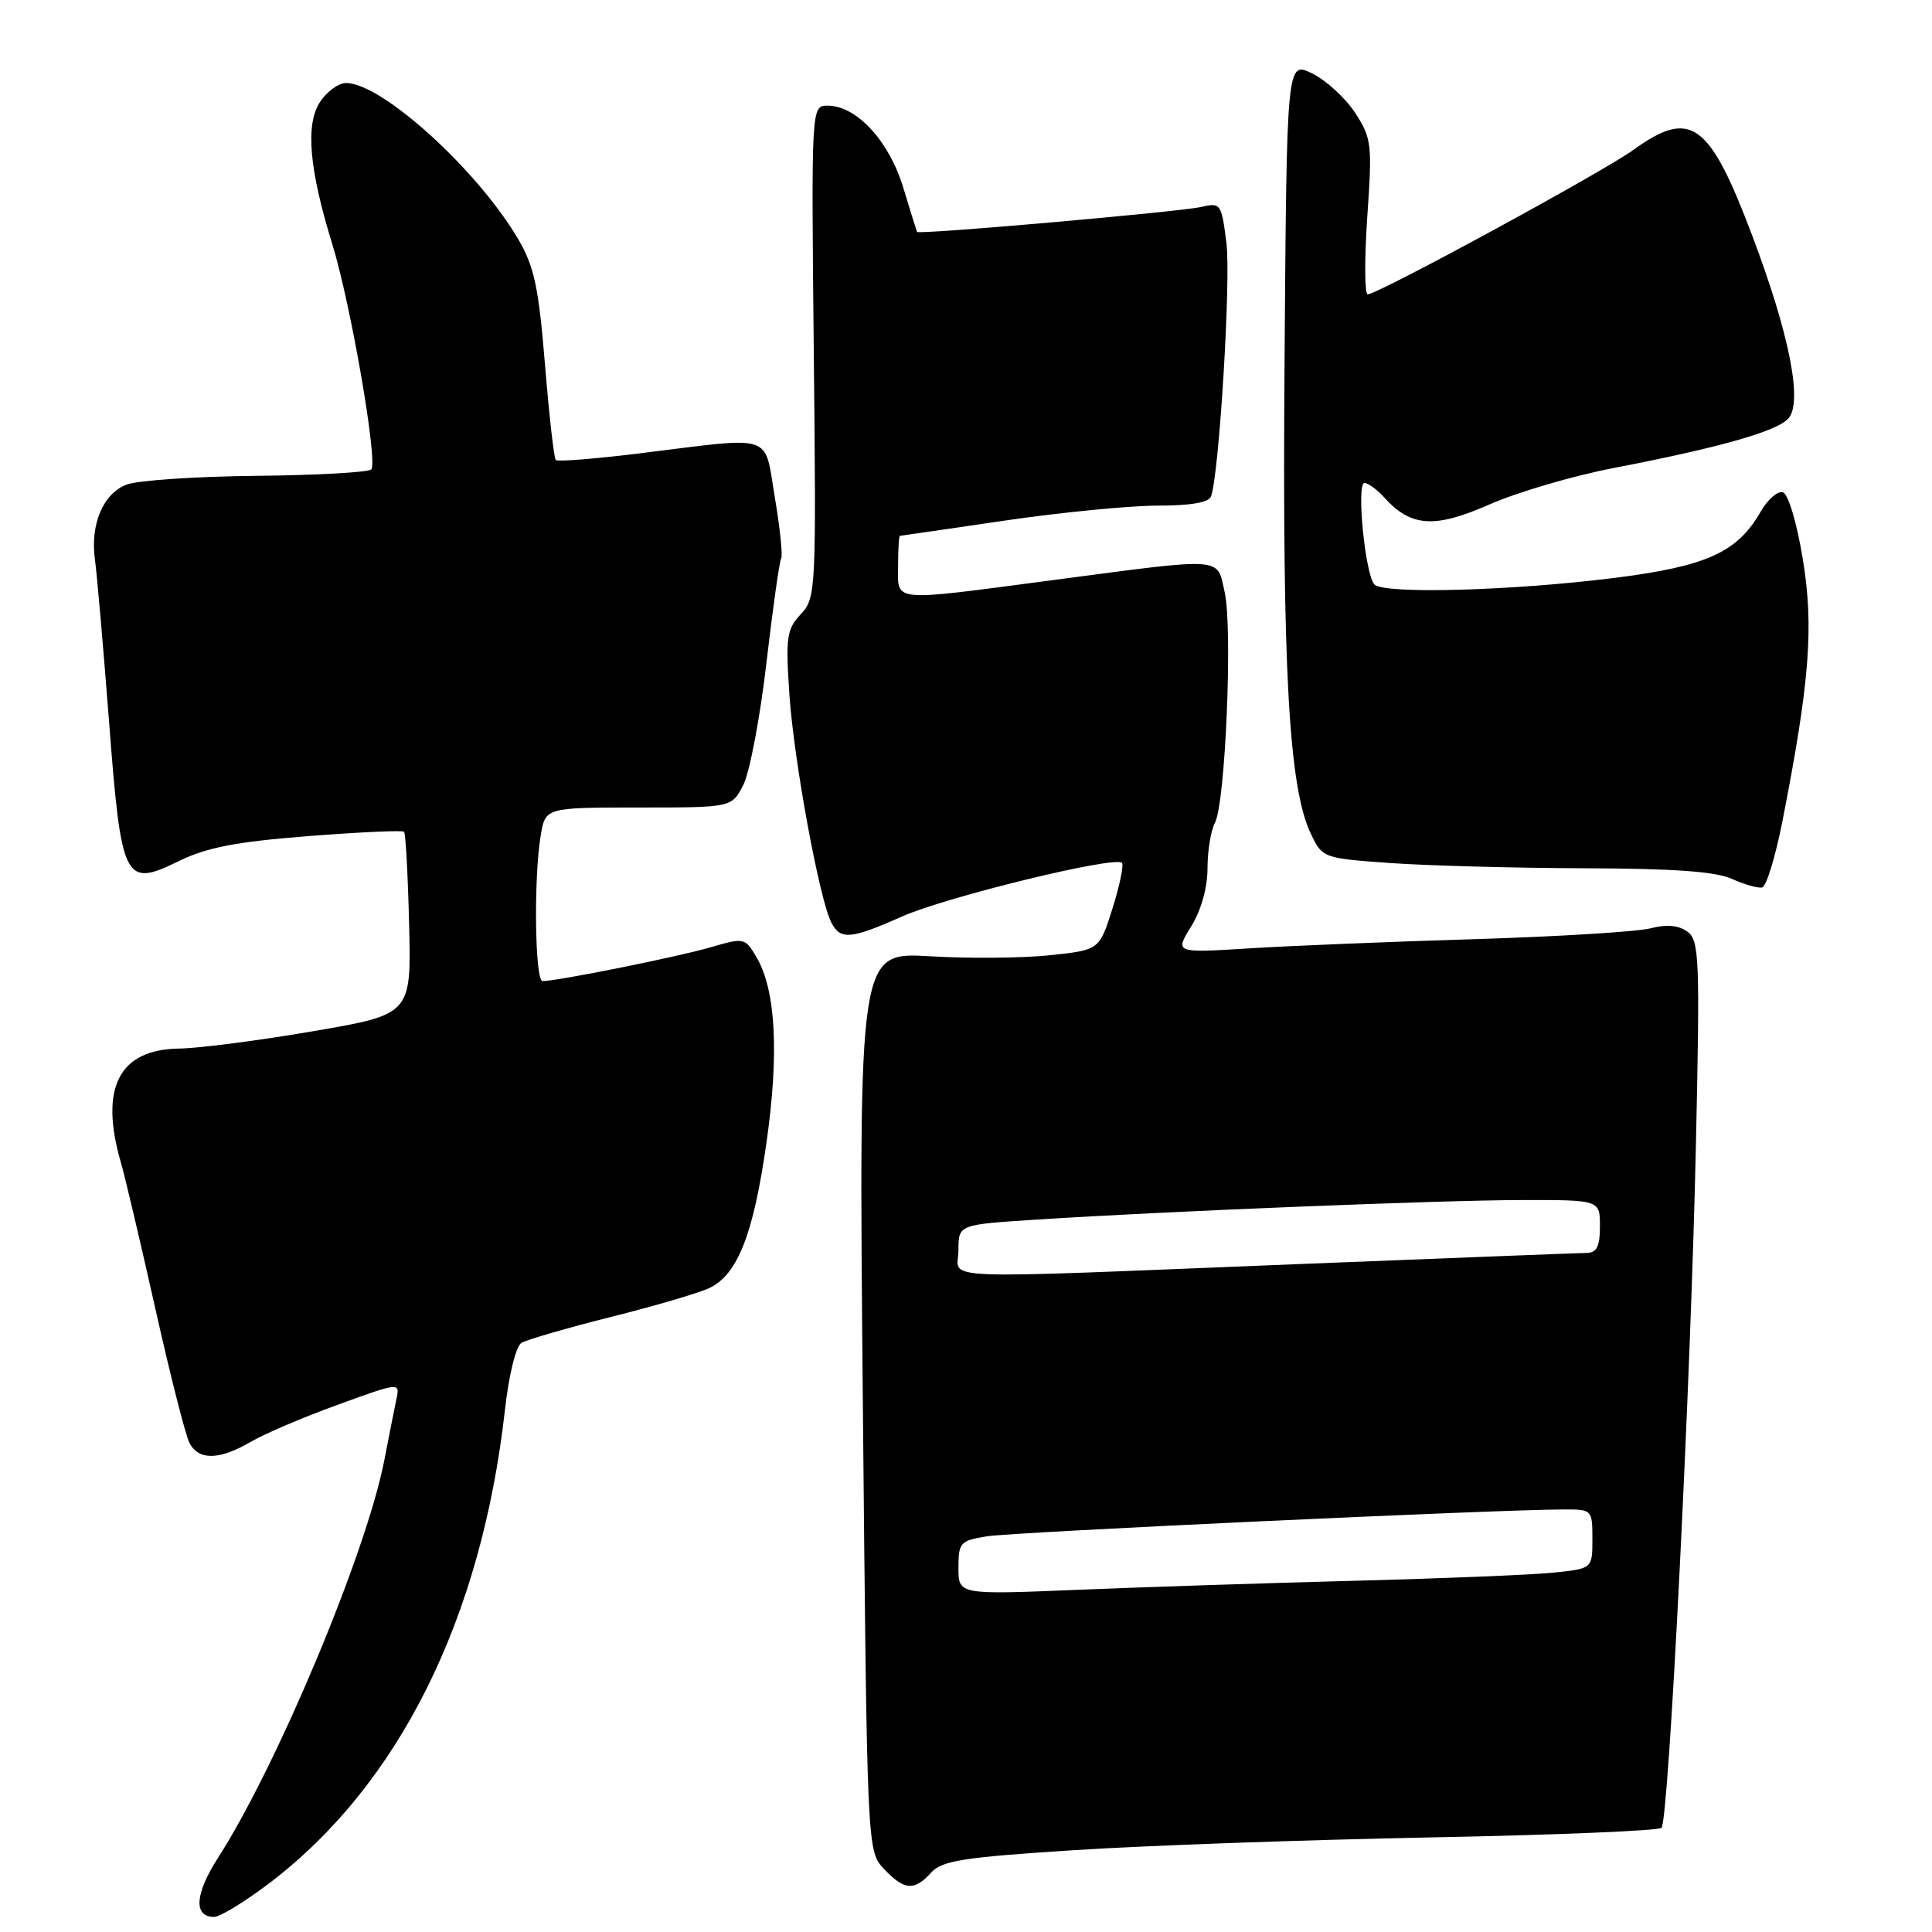 <?xml version="1.0" encoding="UTF-8" standalone="no"?>
<!DOCTYPE svg PUBLIC "-//W3C//DTD SVG 1.1//EN" "http://www.w3.org/Graphics/SVG/1.1/DTD/svg11.dtd" >
<svg xmlns="http://www.w3.org/2000/svg" xmlns:xlink="http://www.w3.org/1999/xlink" version="1.1" viewBox="0 0 256 256">
 <g >
 <path fill="currentColor"
d=" M 35.65 249.56 C 52.86 236.50 63.80 214.52 66.91 186.80 C 67.41 182.27 68.36 178.39 69.08 177.95 C 69.78 177.52 75.11 175.97 80.92 174.51 C 86.74 173.06 92.62 171.32 94.00 170.67 C 97.74 168.88 99.83 163.56 101.56 151.42 C 103.25 139.57 102.80 131.20 100.25 126.85 C 98.71 124.24 98.62 124.22 94.09 125.54 C 89.77 126.80 73.83 130.00 71.89 130.00 C 70.88 130.00 70.70 116.42 71.64 110.75 C 72.26 107.00 72.26 107.00 84.61 107.00 C 96.95 107.00 96.95 107.00 98.48 104.04 C 99.32 102.41 100.71 95.13 101.55 87.87 C 102.40 80.60 103.28 74.36 103.51 73.99 C 103.73 73.62 103.36 69.99 102.67 65.91 C 101.21 57.30 102.85 57.84 84.78 60.07 C 78.89 60.80 73.87 61.20 73.64 60.95 C 73.40 60.70 72.76 55.00 72.21 48.27 C 71.38 38.08 70.79 35.32 68.67 31.70 C 63.28 22.51 50.60 11.00 45.85 11.00 C 44.86 11.00 43.30 12.13 42.40 13.52 C 40.45 16.49 40.96 22.42 44.03 32.35 C 46.49 40.33 50.11 61.27 49.19 62.20 C 48.81 62.59 41.97 62.97 34.00 63.05 C 26.02 63.13 18.29 63.65 16.81 64.20 C 13.67 65.36 11.91 69.52 12.59 74.23 C 12.84 76.03 13.67 85.54 14.43 95.36 C 16.08 116.91 16.45 117.64 23.74 114.08 C 27.40 112.29 31.35 111.53 40.83 110.79 C 47.61 110.26 53.33 110.00 53.54 110.21 C 53.75 110.41 54.05 115.94 54.21 122.50 C 54.50 134.41 54.50 134.41 41.50 136.64 C 34.35 137.87 26.36 138.90 23.75 138.94 C 15.77 139.04 13.15 144.13 16.01 154.01 C 16.57 155.93 18.63 164.69 20.60 173.48 C 22.57 182.27 24.60 190.26 25.12 191.23 C 26.35 193.53 29.08 193.47 33.19 191.07 C 35.01 190.00 40.21 187.78 44.75 186.14 C 52.90 183.17 53.00 183.16 52.54 185.32 C 52.29 186.52 51.56 190.20 50.92 193.50 C 48.57 205.67 36.75 233.93 28.87 246.20 C 25.81 250.97 25.62 254.00 28.37 254.00 C 29.16 254.00 32.43 252.00 35.65 249.56 Z  M 123.38 248.13 C 124.82 246.54 127.63 246.10 142.28 245.16 C 151.75 244.54 173.00 243.79 189.50 243.47 C 206.00 243.15 219.80 242.58 220.16 242.20 C 221.12 241.19 224.04 183.14 224.72 151.60 C 225.26 126.96 225.16 124.59 223.59 123.45 C 222.44 122.60 220.84 122.46 218.69 123.01 C 216.94 123.46 206.50 124.10 195.50 124.44 C 184.50 124.77 171.04 125.32 165.58 125.66 C 155.66 126.28 155.66 126.28 157.83 122.77 C 159.15 120.63 160.00 117.63 160.00 115.07 C 160.00 112.76 160.44 110.05 160.98 109.04 C 162.37 106.45 163.35 83.29 162.28 78.50 C 161.22 73.74 162.55 73.83 139.50 76.87 C 117.81 79.73 119.00 79.84 119.00 75.00 C 119.00 72.80 119.11 71.00 119.25 71.00 C 119.39 70.99 125.58 70.09 133.00 69.00 C 140.43 67.91 149.55 67.01 153.28 67.00 C 157.81 67.00 160.20 66.59 160.48 65.75 C 161.57 62.51 163.11 37.04 162.51 32.23 C 161.85 26.97 161.75 26.82 159.17 27.42 C 156.35 28.07 121.70 31.12 121.51 30.73 C 121.45 30.60 120.62 27.94 119.67 24.81 C 117.79 18.65 113.49 14.00 109.67 14.00 C 107.50 14.00 107.50 14.00 107.83 46.60 C 108.16 78.41 108.12 79.24 106.10 81.39 C 104.24 83.38 104.09 84.43 104.60 92.05 C 105.20 100.84 108.58 119.21 110.16 122.25 C 111.37 124.58 112.70 124.47 119.60 121.41 C 125.47 118.82 147.73 113.39 148.66 114.33 C 148.93 114.60 148.37 117.31 147.42 120.35 C 145.67 125.88 145.67 125.88 139.15 126.57 C 135.57 126.96 128.39 127.02 123.21 126.71 C 113.78 126.15 113.78 126.15 114.33 185.70 C 114.89 245.25 114.89 245.25 117.12 247.63 C 119.81 250.49 121.15 250.60 123.38 248.13 Z  M 236.16 108.92 C 239.79 90.42 240.37 83.09 238.88 74.08 C 238.10 69.31 236.96 65.47 236.25 65.24 C 235.56 65.02 234.24 66.16 233.31 67.78 C 230.20 73.21 226.14 75.04 213.82 76.59 C 200.22 78.29 183.32 78.75 182.11 77.44 C 180.89 76.12 179.70 64.00 180.80 64.00 C 181.29 64.00 182.48 64.87 183.44 65.94 C 186.97 69.84 190.10 70.04 197.37 66.84 C 201.05 65.22 208.43 63.05 213.78 62.02 C 227.60 59.36 235.21 57.22 236.90 55.53 C 238.93 53.50 237.19 44.49 232.18 31.22 C 226.49 16.15 224.04 14.37 216.45 19.85 C 212.35 22.81 182.57 39.00 181.23 39.00 C 180.81 39.00 180.79 34.39 181.17 28.75 C 181.84 19.07 181.75 18.30 179.54 14.92 C 178.25 12.96 175.69 10.62 173.85 9.72 C 170.50 8.10 170.50 8.10 170.21 47.80 C 169.90 88.74 170.77 104.35 173.69 110.47 C 175.22 113.69 175.30 113.72 184.27 114.36 C 189.24 114.71 200.78 115.02 209.90 115.05 C 221.74 115.08 227.36 115.48 229.50 116.46 C 231.15 117.21 232.95 117.72 233.50 117.59 C 234.05 117.46 235.24 113.56 236.16 108.92 Z  M 127.00 207.74 C 127.00 204.40 127.23 204.14 130.75 203.57 C 134.17 203.01 198.43 200.02 207.25 200.01 C 210.95 200.00 211.00 200.05 211.00 203.93 C 211.00 207.86 211.00 207.86 205.75 208.39 C 202.86 208.68 191.05 209.16 179.50 209.46 C 167.95 209.76 151.41 210.30 142.75 210.66 C 127.00 211.31 127.00 211.31 127.00 207.74 Z  M 127.00 165.64 C 127.00 162.27 127.00 162.27 137.25 161.61 C 154.50 160.49 190.92 159.03 201.75 159.01 C 212.00 159.00 212.00 159.00 212.00 162.50 C 212.00 165.16 211.58 166.00 210.25 166.02 C 209.29 166.03 192.07 166.70 172.00 167.50 C 122.24 169.49 127.00 169.69 127.00 165.64 Z "/>
</g>
</svg>